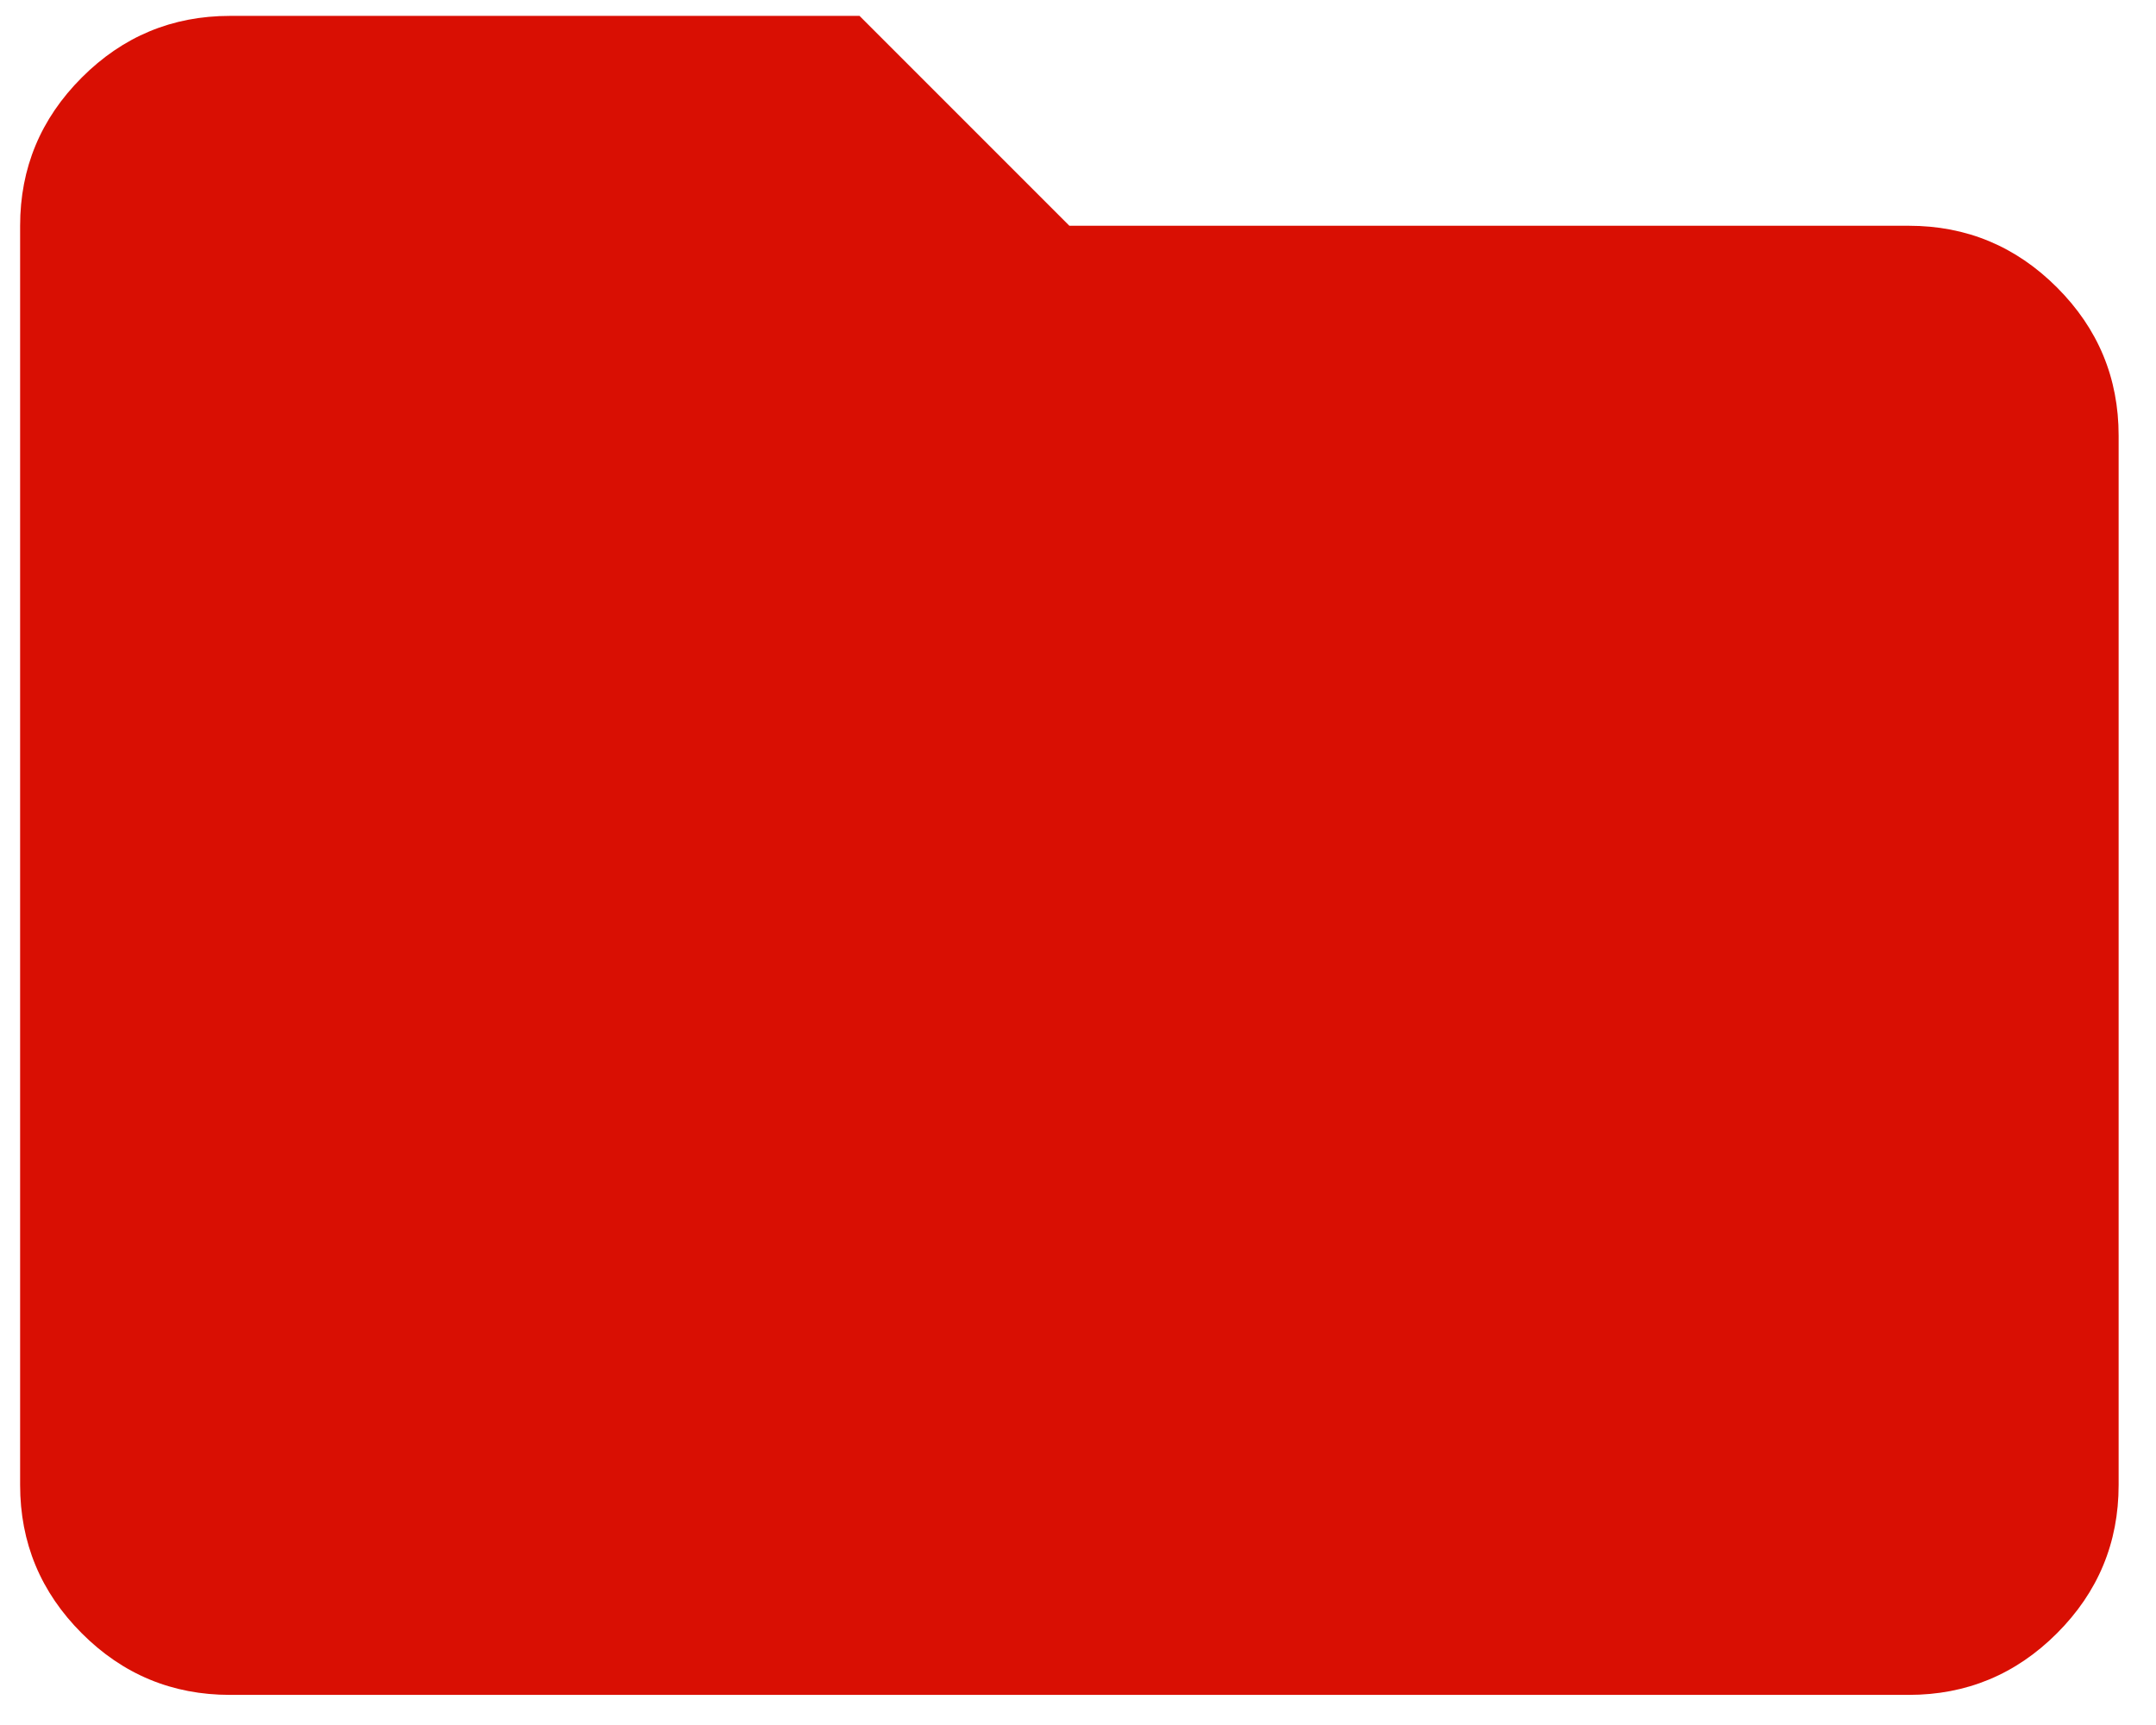 <svg width="30" height="24" viewBox="0 0 30 24" fill="none" xmlns="http://www.w3.org/2000/svg">
<path d="M3.2 23.581C2.397 23.581 1.709 23.296 1.138 22.724C0.566 22.152 0.28 21.464 0.28 20.661V3.141C0.28 2.338 0.566 1.651 1.138 1.079C1.709 0.507 2.397 0.221 3.2 0.221H11.96L14.88 3.141H26.56C27.363 3.141 28.05 3.427 28.622 3.999C29.194 4.571 29.48 5.258 29.48 6.061V20.661C29.48 21.464 29.194 22.152 28.622 22.724C28.05 23.296 27.363 23.581 26.56 23.581H3.2Z" fill="#D90F03"/>
</svg>
